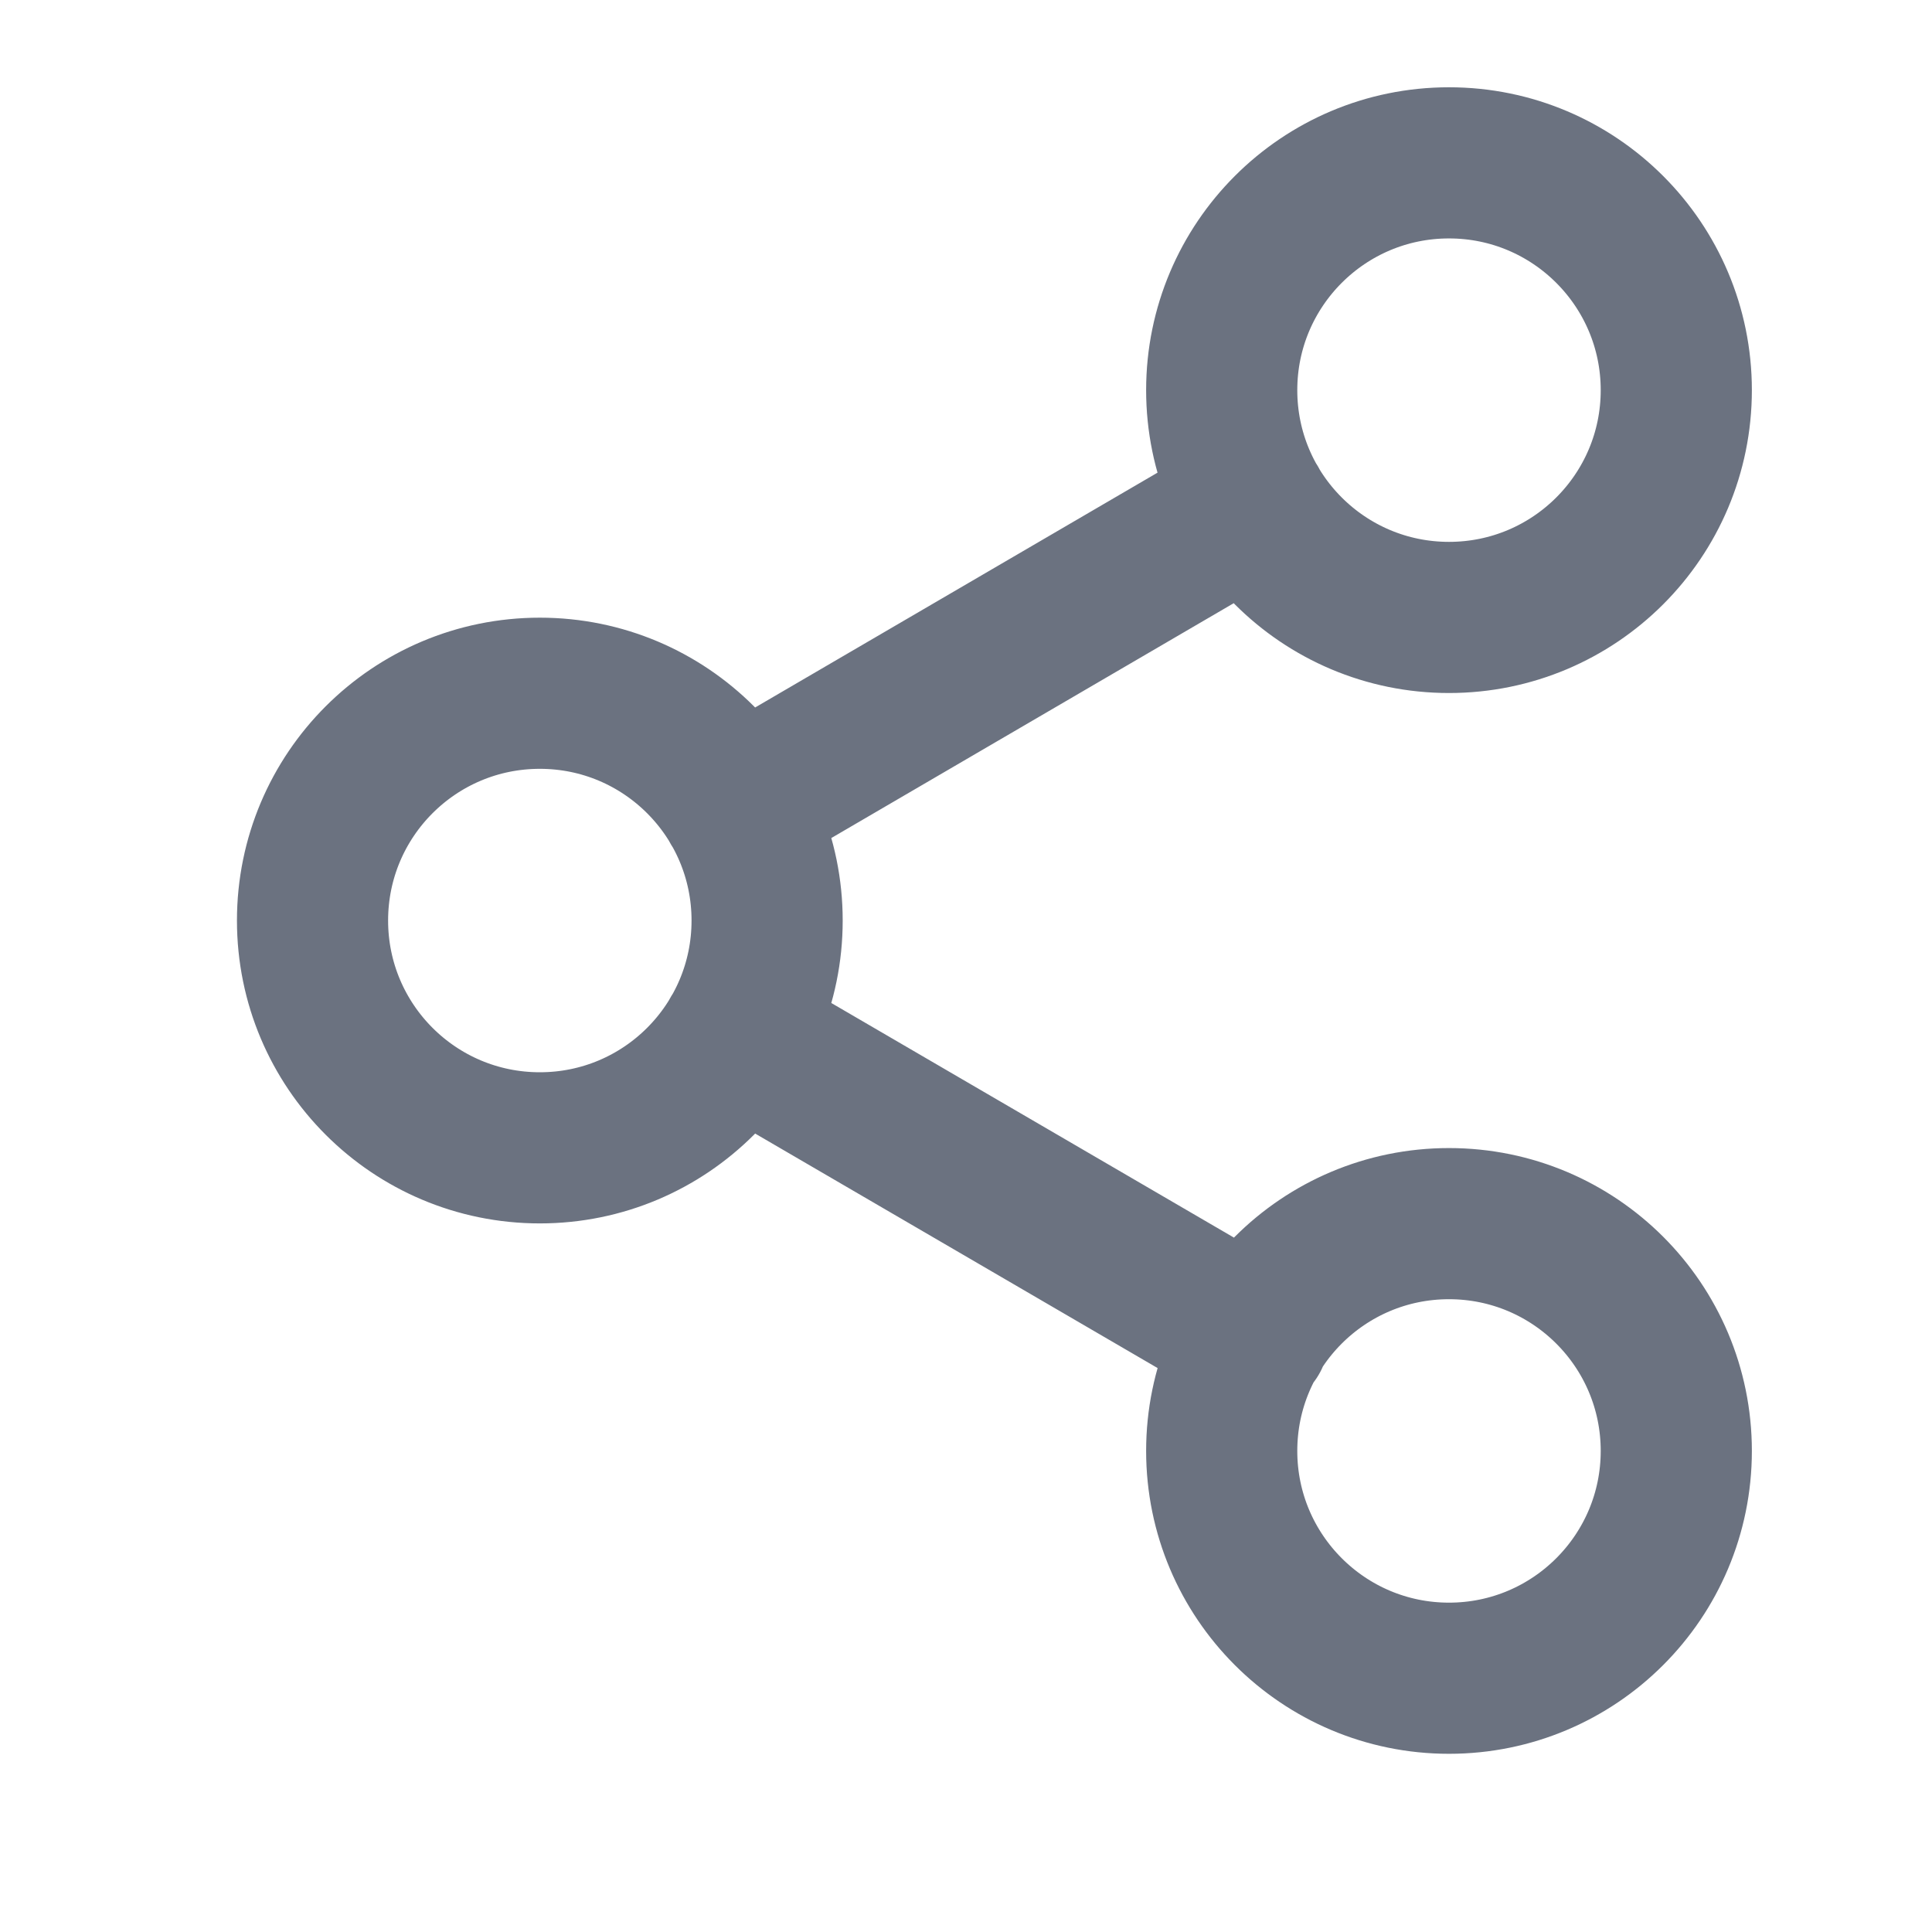 <svg xmlns="http://www.w3.org/2000/svg" width="17" height="17" viewBox="0 0 17 17" fill="none">
  <g clip-path="url(#clip0_19664_291)">
    <path d="M6.477 9.107L11.03 11.76M11.023 4.44L6.477 7.093M14.75 3.433C14.75 4.538 13.855 5.433 12.75 5.433C11.645 5.433 10.75 4.538 10.75 3.433C10.75 2.329 11.645 1.433 12.75 1.433C13.855 1.433 14.75 2.329 14.75 3.433ZM6.75 8.1C6.75 9.205 5.855 10.1 4.75 10.1C3.645 10.1 2.75 9.205 2.75 8.1C2.75 6.995 3.645 6.1 4.75 6.1C5.855 6.1 6.75 6.995 6.75 8.1ZM14.75 12.767C14.75 13.871 13.855 14.767 12.75 14.767C11.645 14.767 10.75 13.871 10.75 12.767C10.75 11.662 11.645 10.767 12.75 10.767C13.855 10.767 14.75 11.662 14.75 12.767Z" stroke="#6B7280" stroke-width="1.33" stroke-linecap="round" stroke-linejoin="round"/>
  </g>
  <defs>
    <clipPath id="clip0_19664_291">
      <rect width="16" height="16" fill="white" transform="translate(0.75 0.1)"/>
    </clipPath>
  </defs>
</svg>